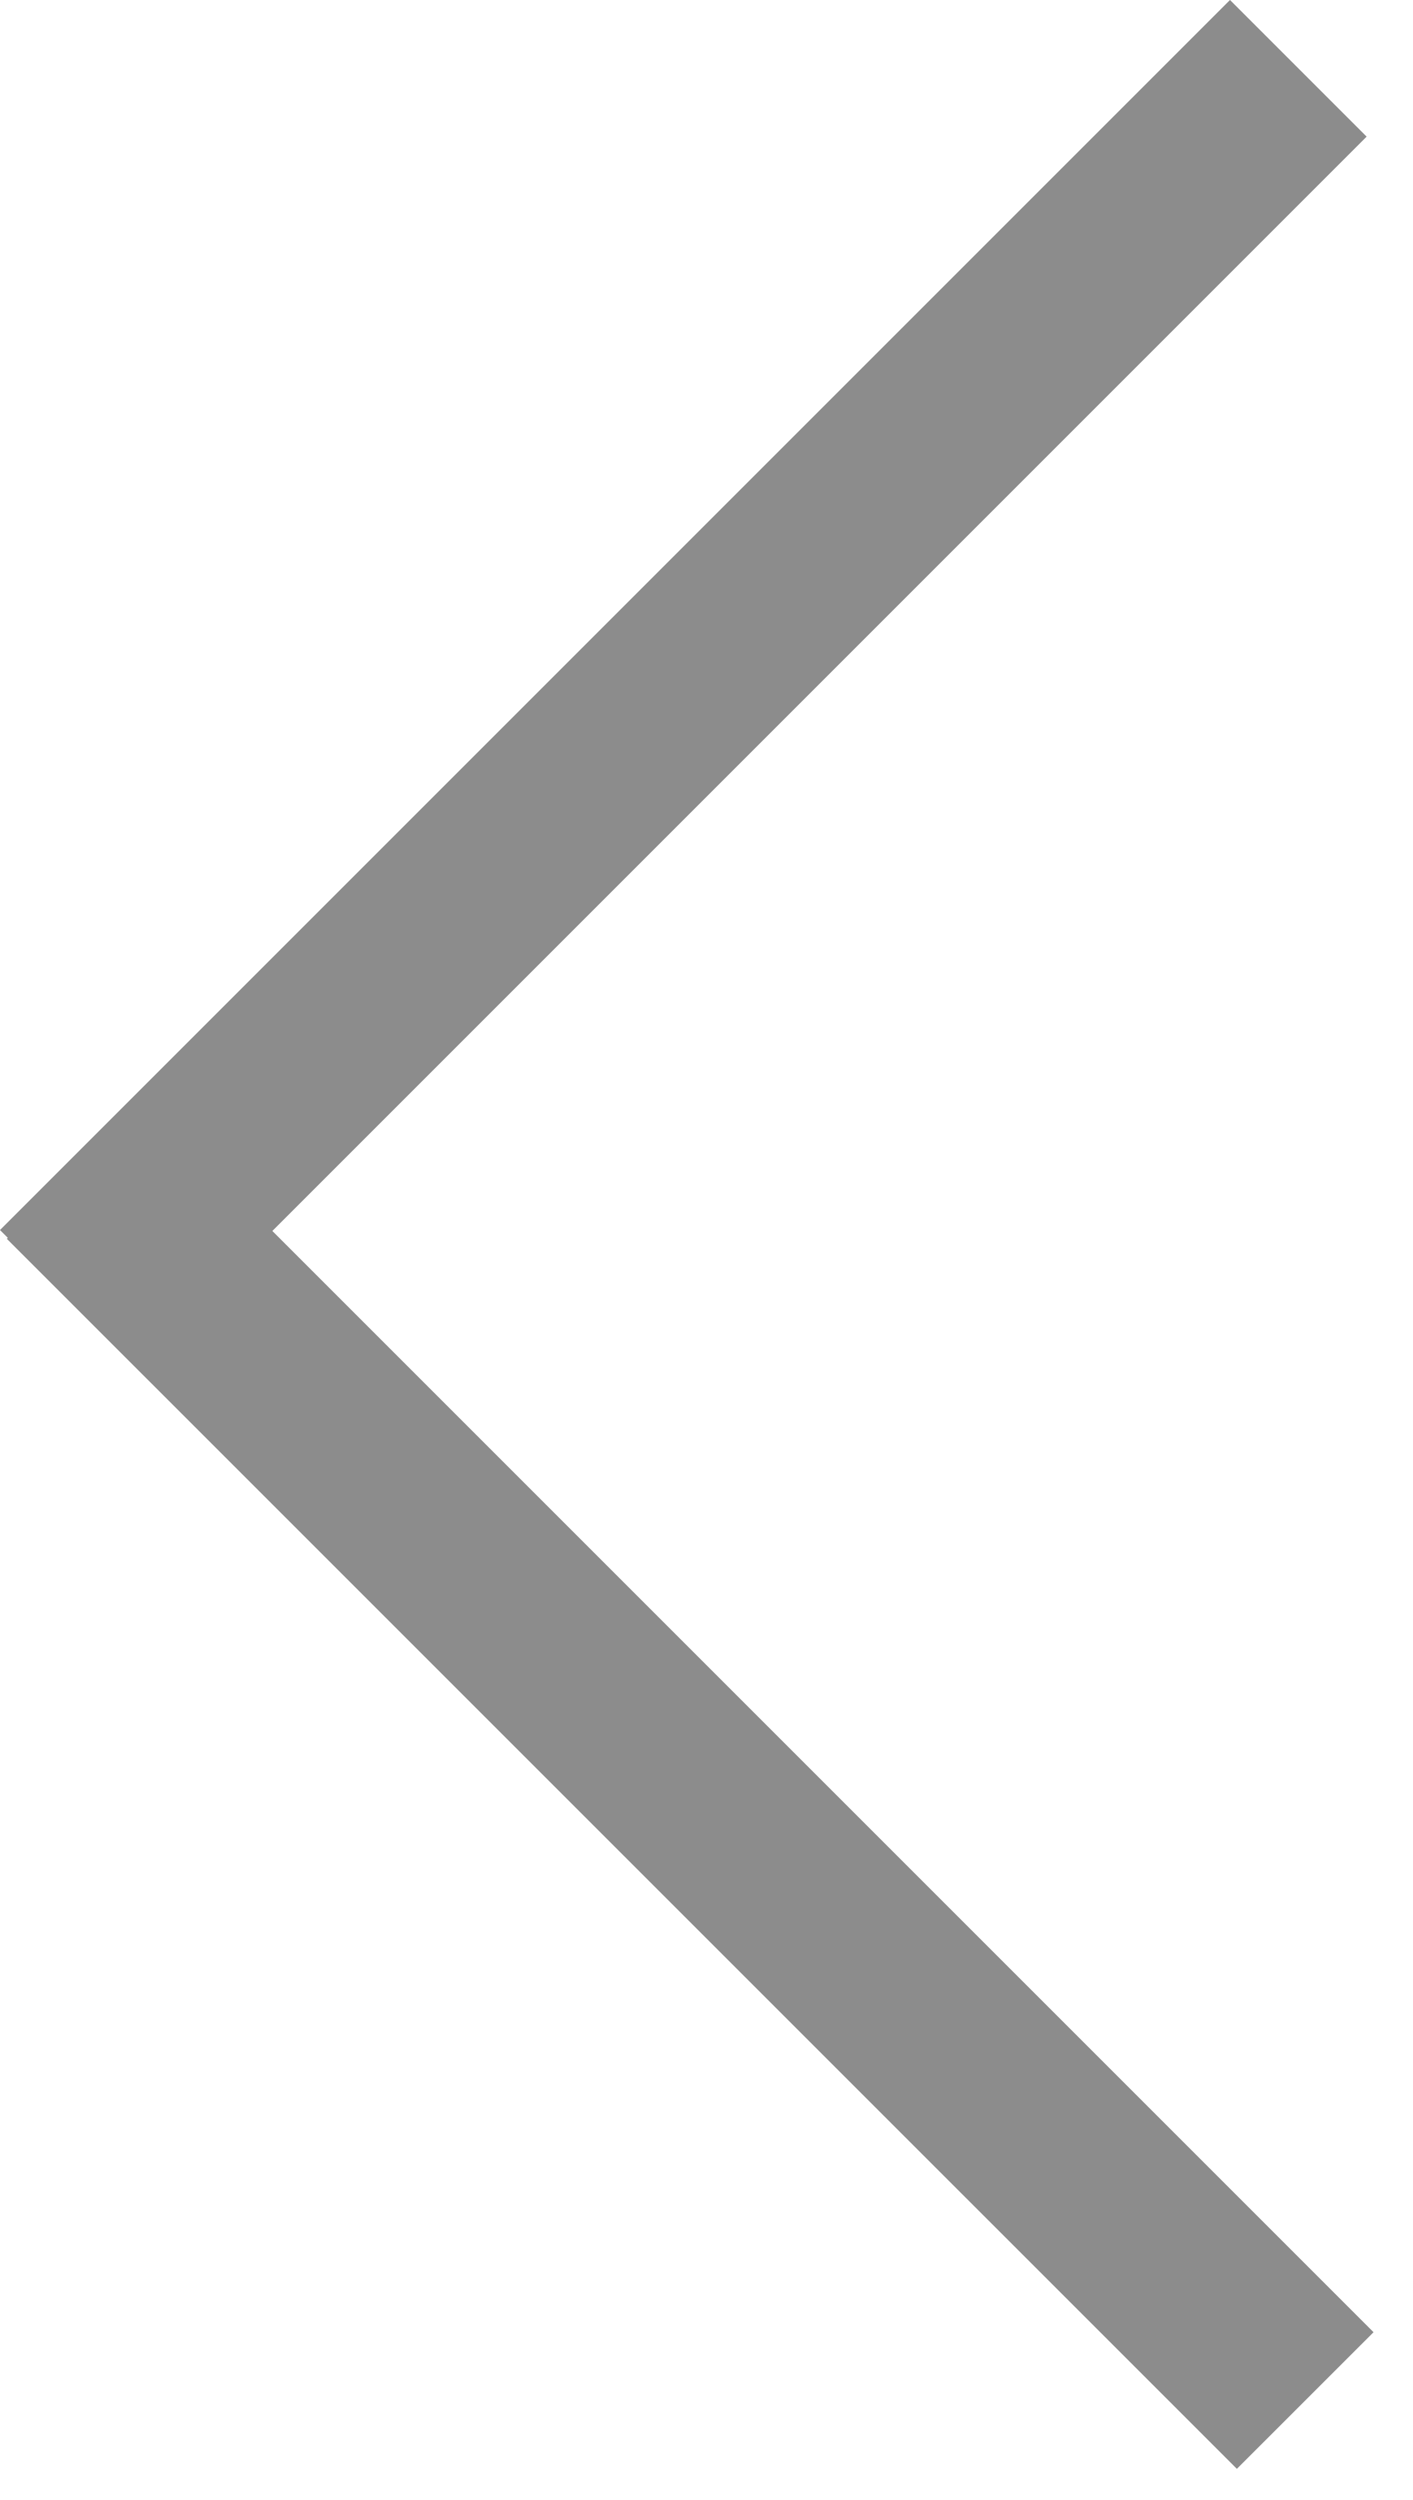 <svg width="26" height="46" viewBox="0 0 26 46" fill="none" xmlns="http://www.w3.org/2000/svg">
<rect y="22.632" width="32.007" height="3.556" transform="rotate(-45 0 22.632)" fill="#8C8C8C"/>
<path d="M25.274 42.912L2.641 20.279L0.126 22.794L22.759 45.426L25.274 42.912Z" fill="#8C8C8C"/>
</svg>
